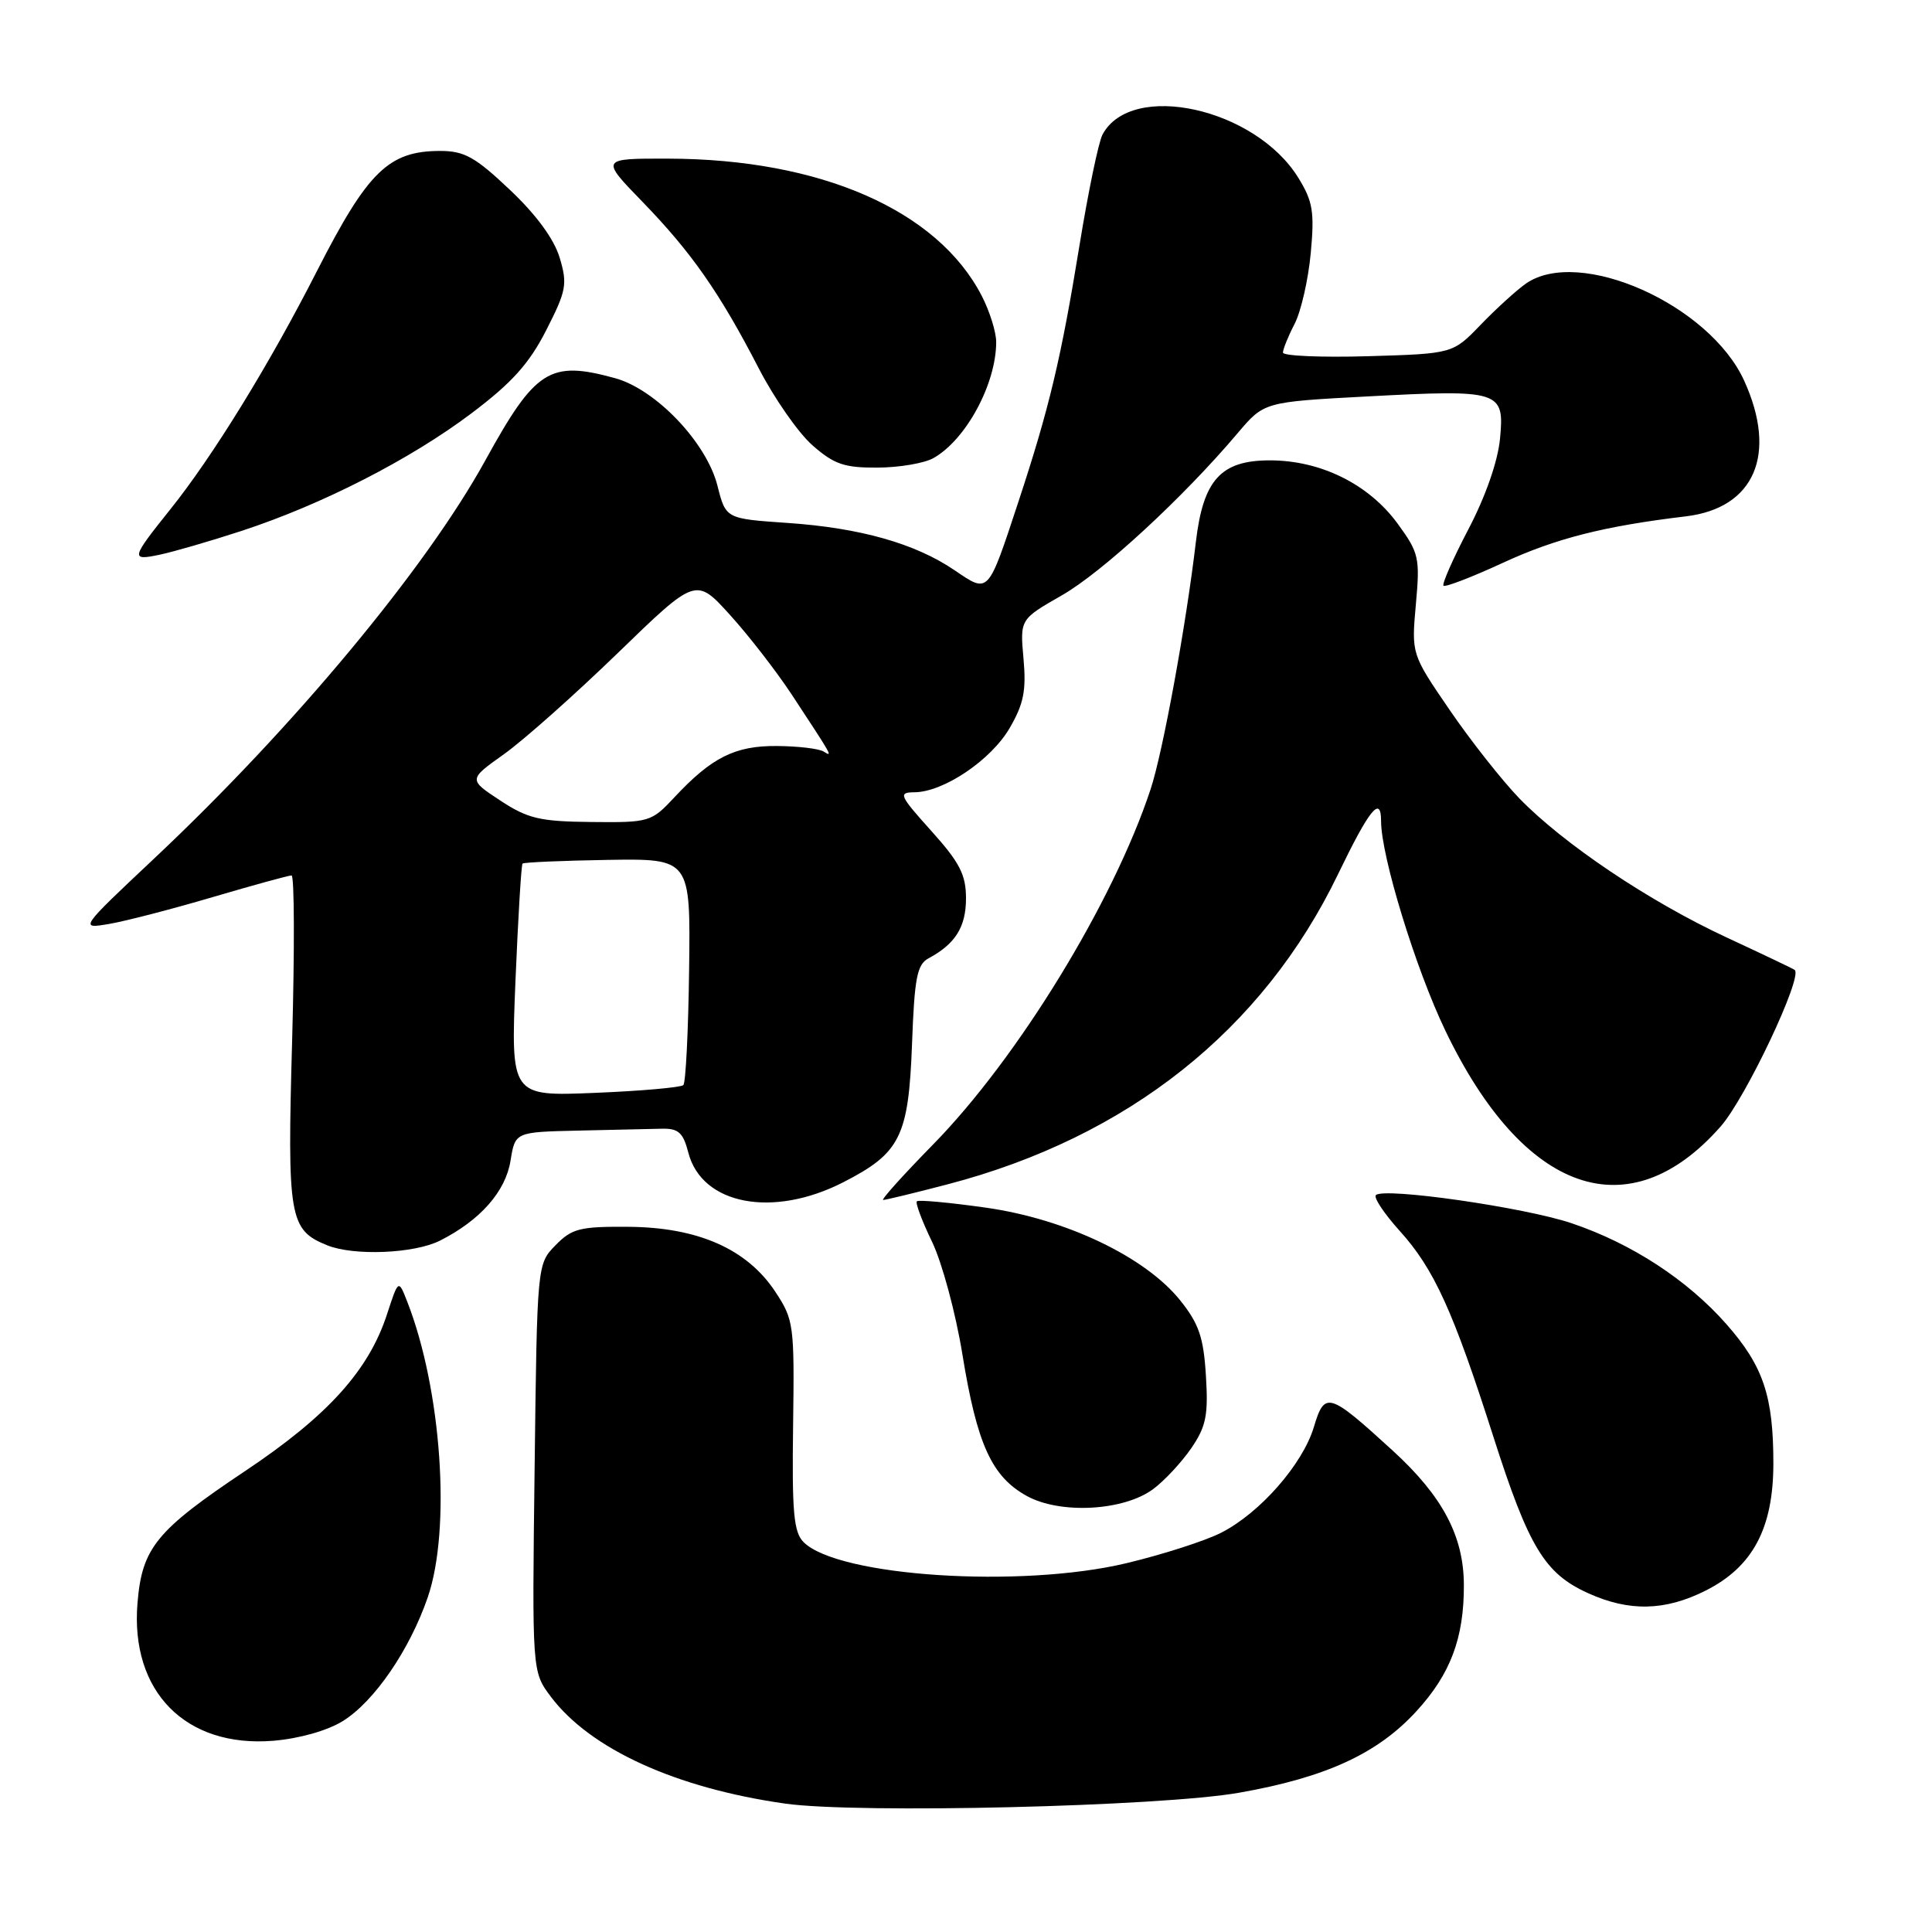 <?xml version="1.0" encoding="UTF-8" standalone="no"?>
<!DOCTYPE svg PUBLIC "-//W3C//DTD SVG 1.1//EN" "http://www.w3.org/Graphics/SVG/1.1/DTD/svg11.dtd" >
<svg xmlns="http://www.w3.org/2000/svg" xmlns:xlink="http://www.w3.org/1999/xlink" version="1.1" viewBox="0 0 256 256">
 <g >
 <path fill="currentColor"
d=" M 164.22 237.54 C 175.68 235.52 182.53 232.37 187.67 226.76 C 192.20 221.83 194.00 217.04 193.97 210.00 C 193.95 203.54 191.14 198.25 184.56 192.23 C 176.05 184.45 175.53 184.30 174.09 189.10 C 172.61 194.02 166.96 200.47 161.82 203.09 C 159.73 204.16 154.07 205.98 149.26 207.13 C 135.24 210.48 111.04 208.90 106.48 204.34 C 105.17 203.03 104.93 200.39 105.09 188.89 C 105.27 175.51 105.19 174.88 102.71 171.13 C 98.98 165.50 92.48 162.63 83.31 162.56 C 76.85 162.51 75.79 162.77 73.61 165.00 C 71.17 167.50 71.17 167.50 70.84 194.50 C 70.50 221.50 70.50 221.50 72.98 224.81 C 78.19 231.75 89.56 236.94 104.06 238.99 C 113.65 240.34 153.85 239.38 164.22 237.54 Z  M 45.41 228.06 C 49.58 225.48 54.27 218.65 56.68 211.65 C 59.79 202.61 58.51 184.12 53.97 172.50 C 52.80 169.50 52.80 169.50 51.29 174.12 C 48.87 181.58 43.43 187.60 32.57 194.86 C 20.71 202.78 18.82 205.09 18.22 212.40 C 17.24 224.14 24.60 231.61 36.22 230.66 C 39.62 230.38 43.35 229.33 45.41 228.06 Z  M 226.03 210.75 C 232.24 207.62 234.96 202.52 234.98 194.00 C 234.99 185.01 233.66 181.03 228.77 175.47 C 223.58 169.58 216.19 164.76 208.23 162.08 C 202.01 159.98 183.36 157.30 182.31 158.36 C 181.99 158.68 183.41 160.82 185.47 163.10 C 190.02 168.14 192.55 173.69 197.88 190.37 C 202.56 205.00 204.67 208.49 210.40 211.09 C 215.87 213.58 220.64 213.47 226.03 210.75 Z  M 152.79 197.32 C 154.28 196.22 156.55 193.78 157.84 191.91 C 159.81 189.03 160.12 187.54 159.79 182.29 C 159.48 177.19 158.86 175.40 156.37 172.29 C 151.74 166.53 141.23 161.52 130.63 160.02 C 125.82 159.34 121.71 158.96 121.49 159.18 C 121.27 159.39 122.18 161.81 123.50 164.54 C 124.82 167.27 126.64 174.00 127.53 179.50 C 129.46 191.38 131.41 195.66 136.05 198.22 C 140.48 200.67 148.89 200.21 152.79 197.32 Z  M 58.30 164.39 C 63.64 161.69 66.99 157.89 67.65 153.79 C 68.26 150.00 68.26 150.00 76.63 149.81 C 81.23 149.71 86.21 149.60 87.69 149.56 C 89.90 149.51 90.52 150.07 91.21 152.74 C 93.00 159.64 102.40 161.43 111.73 156.66 C 119.31 152.78 120.39 150.61 120.85 138.30 C 121.17 129.58 121.51 127.80 123.04 126.98 C 126.59 125.08 128.00 122.82 128.00 119.04 C 128.00 115.91 127.17 114.29 123.41 110.11 C 119.16 105.38 118.99 105.00 121.16 104.98 C 125.02 104.96 131.31 100.72 133.78 96.48 C 135.65 93.27 136.00 91.49 135.62 87.28 C 135.15 82.06 135.15 82.06 140.71 78.88 C 146.07 75.81 156.76 65.95 164.01 57.38 C 167.50 53.26 167.50 53.26 181.16 52.53 C 198.82 51.59 199.37 51.77 198.76 58.12 C 198.48 61.11 196.84 65.80 194.58 70.11 C 192.54 74.01 191.05 77.38 191.27 77.61 C 191.50 77.83 195.02 76.48 199.09 74.60 C 206.14 71.34 212.52 69.72 223.38 68.42 C 232.48 67.33 235.55 60.21 231.12 50.46 C 226.52 40.34 209.23 32.65 202.17 37.59 C 200.93 38.47 198.24 40.91 196.20 43.03 C 192.50 46.87 192.50 46.87 181.25 47.20 C 175.06 47.38 170.00 47.16 170.00 46.72 C 170.00 46.27 170.69 44.56 171.54 42.92 C 172.39 41.28 173.35 37.07 173.68 33.56 C 174.19 28.06 173.96 26.68 172.03 23.55 C 166.32 14.31 149.91 10.69 146.09 17.83 C 145.56 18.82 144.19 25.44 143.03 32.56 C 140.59 47.54 139.04 54.06 134.94 66.50 C 130.87 78.84 131.04 78.65 126.50 75.57 C 121.27 72.01 113.98 69.95 104.33 69.29 C 96.17 68.73 96.17 68.73 95.07 64.37 C 93.63 58.65 86.92 51.60 81.50 50.11 C 72.85 47.73 70.95 48.93 64.31 61.00 C 56.45 75.29 38.96 96.32 20.50 113.69 C 10.50 123.10 10.50 123.10 14.50 122.42 C 16.70 122.04 22.87 120.44 28.22 118.86 C 33.56 117.29 38.25 116.00 38.63 116.00 C 39.01 116.00 39.04 125.83 38.71 137.85 C 38.05 161.40 38.32 162.97 43.36 165.01 C 46.90 166.44 54.89 166.11 58.30 164.39 Z  M 125.56 156.93 C 149.47 150.68 167.35 136.47 177.31 115.81 C 181.46 107.21 183.00 105.31 183.00 108.81 C 183.00 113.43 187.58 128.37 191.51 136.55 C 201.89 158.19 215.86 163.06 227.99 149.27 C 231.31 145.51 238.91 129.44 237.81 128.52 C 237.64 128.38 233.57 126.44 228.77 124.21 C 218.53 119.45 207.20 111.84 201.33 105.80 C 199.04 103.43 194.88 98.16 192.09 94.08 C 187.02 86.67 187.02 86.67 187.61 80.08 C 188.17 73.89 188.02 73.26 185.19 69.38 C 181.36 64.15 175.00 61.00 168.26 61.00 C 161.77 61.00 159.43 63.58 158.46 71.80 C 157.17 82.79 154.08 99.70 152.46 104.58 C 147.51 119.56 134.86 140.21 123.63 151.66 C 119.67 155.70 116.70 159.00 117.03 159.00 C 117.36 159.00 121.20 158.07 125.56 156.93 Z  M 32.00 70.35 C 42.64 66.87 54.36 60.88 62.48 54.76 C 67.84 50.72 70.13 48.17 72.38 43.75 C 75.05 38.52 75.21 37.65 74.16 34.15 C 73.42 31.68 71.06 28.45 67.56 25.15 C 62.97 20.80 61.53 20.00 58.31 20.00 C 51.50 20.01 48.74 22.70 42.00 35.91 C 35.70 48.28 28.20 60.47 22.56 67.50 C 17.35 74.01 17.28 74.31 21.12 73.51 C 22.98 73.12 27.88 71.70 32.00 70.35 Z  M 123.67 60.71 C 127.99 58.29 132.00 50.88 132.00 45.31 C 132.00 44.00 131.14 41.25 130.09 39.21 C 124.23 27.85 108.72 21.06 88.53 21.02 C 79.56 21.00 79.56 21.00 85.14 26.75 C 91.63 33.44 95.37 38.80 100.54 48.81 C 102.59 52.78 105.79 57.37 107.66 59.01 C 110.53 61.53 111.89 61.99 116.28 61.96 C 119.15 61.95 122.47 61.38 123.67 60.71 Z  M 68.30 130.00 C 68.65 121.61 69.07 114.60 69.24 114.43 C 69.41 114.26 74.49 114.04 80.52 113.94 C 91.50 113.77 91.50 113.77 91.31 128.49 C 91.21 136.59 90.86 143.47 90.55 143.78 C 90.24 144.09 84.96 144.56 78.83 144.81 C 67.68 145.27 67.68 145.27 68.30 130.00 Z  M 66.28 106.07 C 62.06 103.29 62.06 103.29 66.78 99.93 C 69.38 98.08 76.16 92.05 81.86 86.53 C 92.21 76.50 92.21 76.50 96.71 81.46 C 99.19 84.19 102.85 88.92 104.86 91.96 C 110.40 100.38 110.38 100.35 109.13 99.58 C 108.51 99.20 105.74 98.87 102.97 98.85 C 97.40 98.80 94.31 100.35 89.37 105.64 C 86.31 108.92 86.04 109.00 78.37 108.92 C 71.52 108.85 69.95 108.48 66.28 106.07 Z "/>
</g>
</svg>